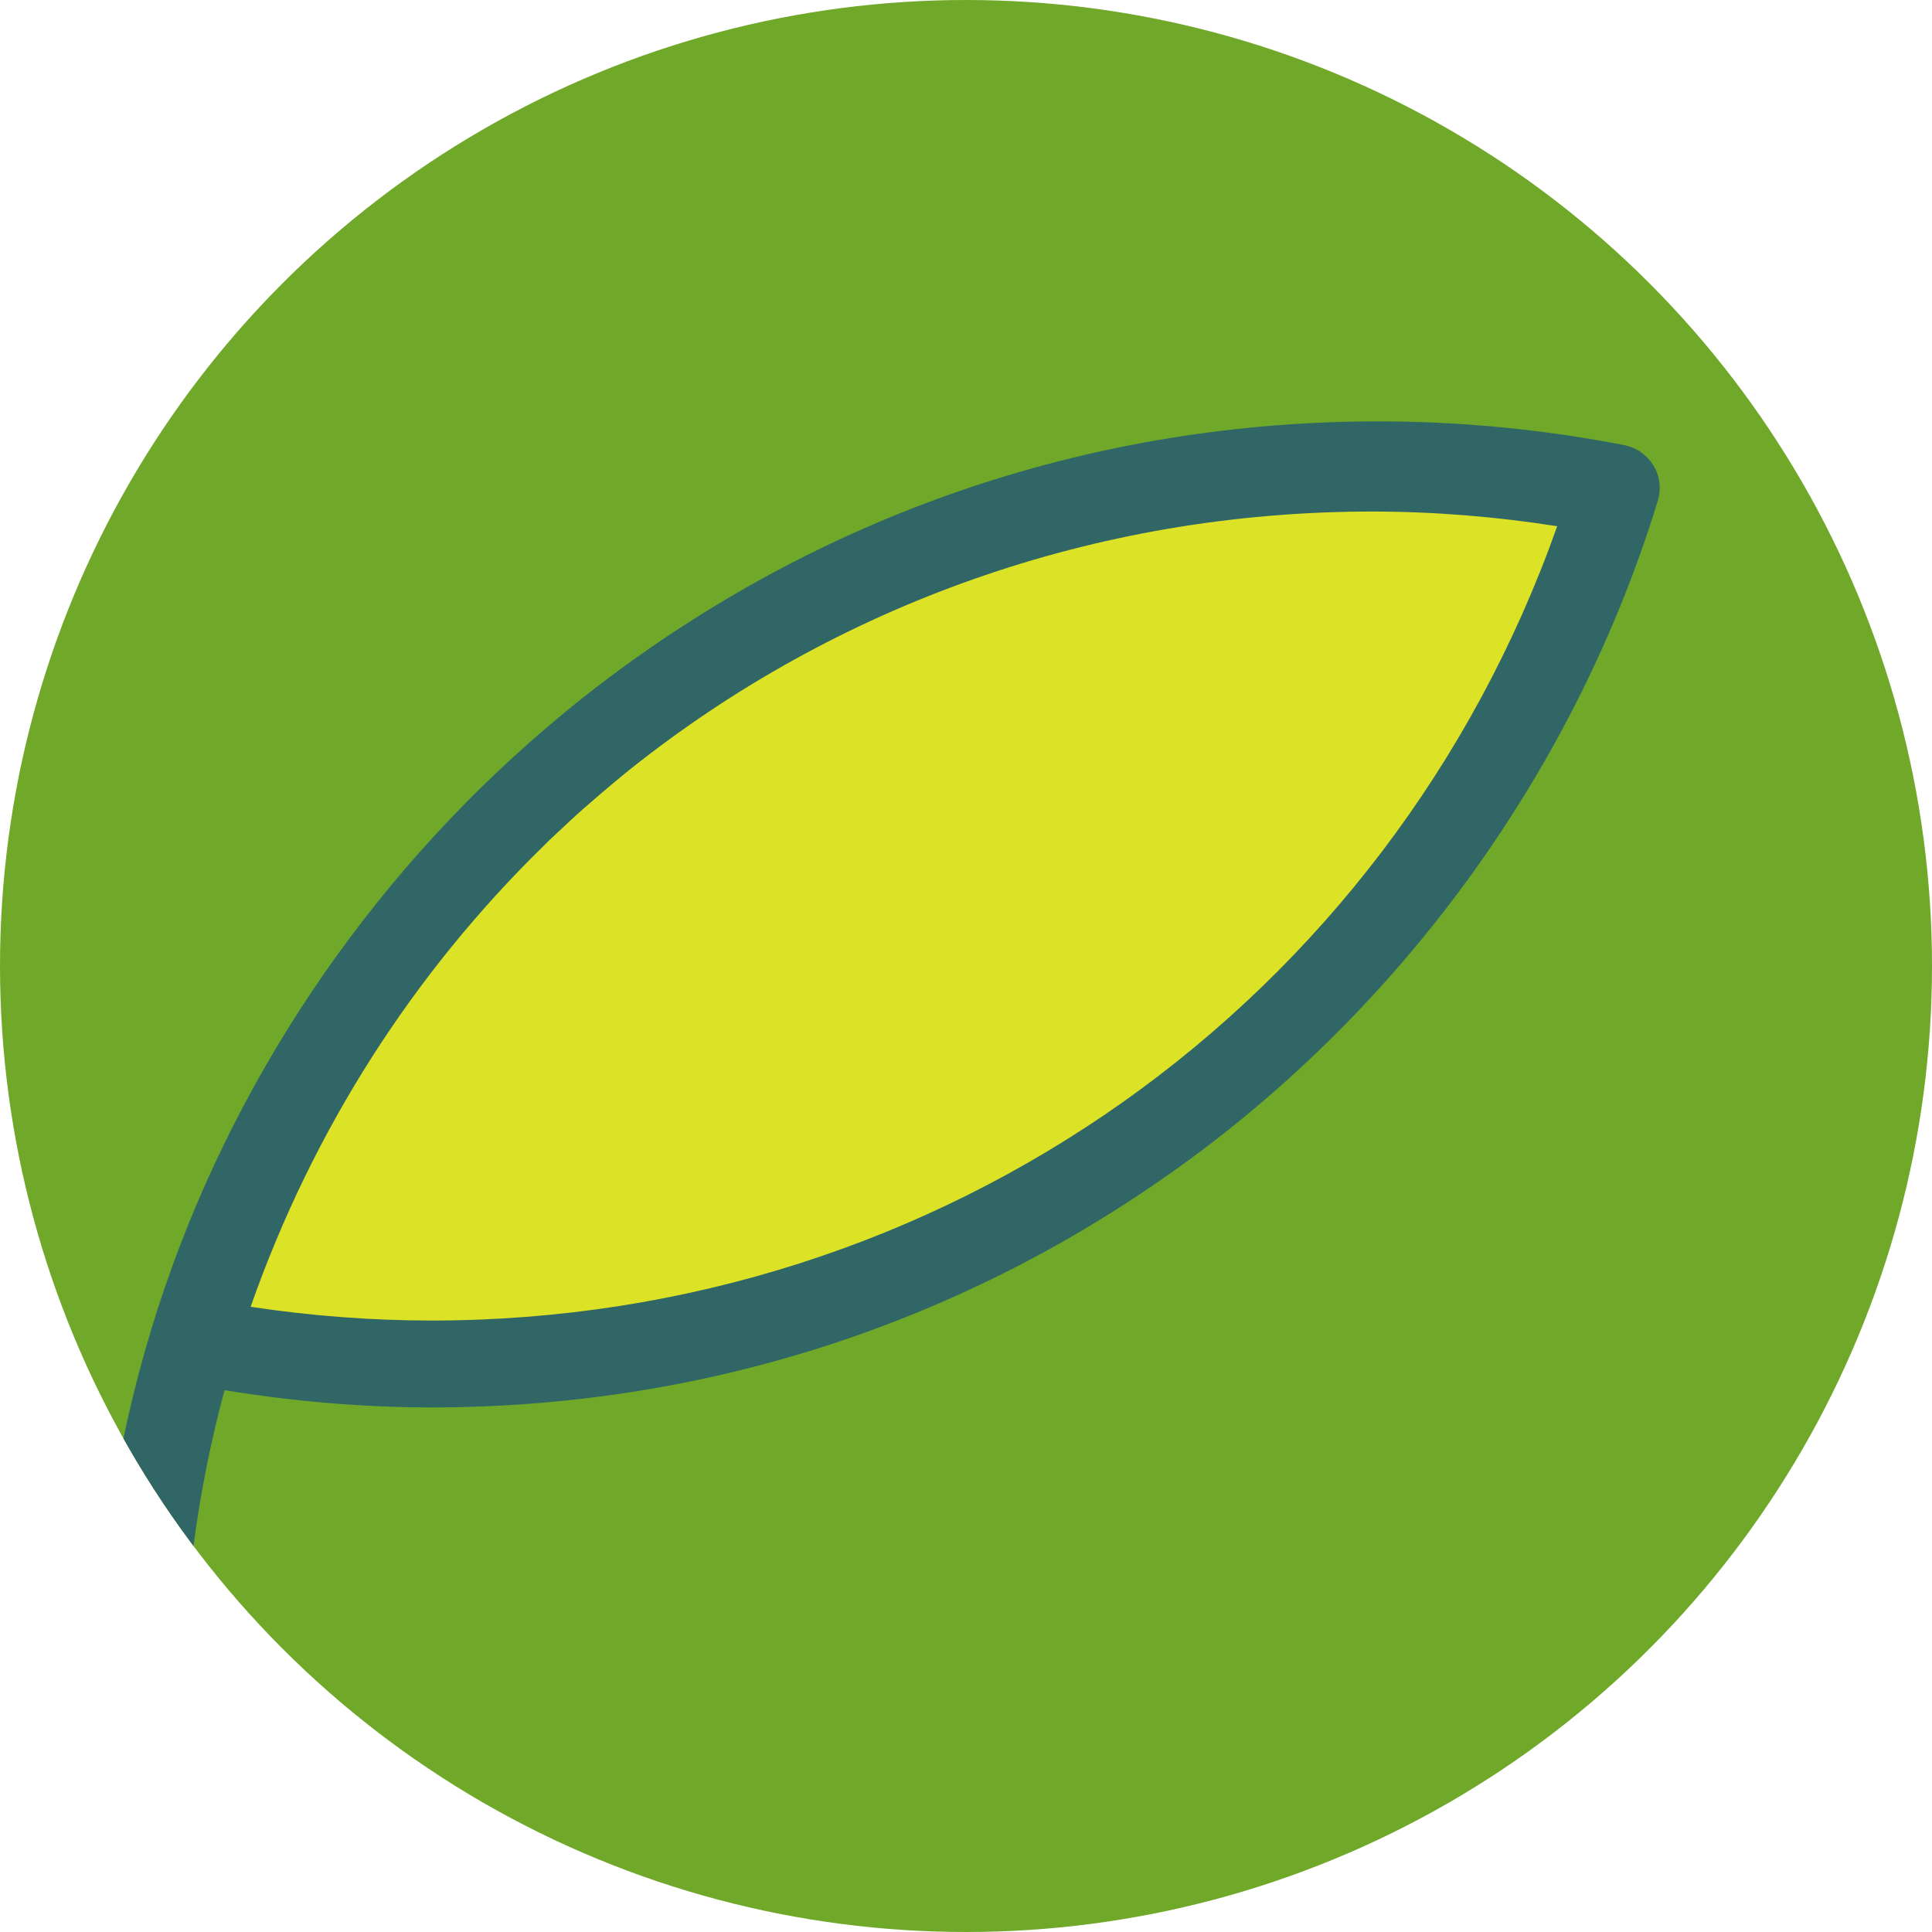 <?xml version="1.0" encoding="utf-8"?>
<!-- Generator: Adobe Illustrator 26.2.0, SVG Export Plug-In . SVG Version: 6.00 Build 0)  -->
<svg version="1.1" id="Layer_1" xmlns="http://www.w3.org/2000/svg" xmlns:xlink="http://www.w3.org/1999/xlink" x="0px" y="0px"
	 viewBox="0 0 82.94 82.94" style="enable-background:new 0 0 82.94 82.94;" xml:space="preserve">
<style type="text/css">
	.st0{fill:#70A82A;}
	.st1{clip-path:url(#SVGID_00000078021797978609662120000015472674228432100237_);}
	.st2{fill:#DCE225;}
	.st3{fill:#306666;}
</style>
<circle class="st0" cx="41.47" cy="41.47" r="41.47"/>
<g>
	<defs>
		<circle id="SVGID_1_" cx="41.47" cy="41.47" r="41.47"/>
	</defs>
	<clipPath id="SVGID_00000122700691084427813400000004211330833096858045_">
		<use xlink:href="#SVGID_1_"  style="overflow:visible;"/>
	</clipPath>
	<g style="clip-path:url(#SVGID_00000122700691084427813400000004211330833096858045_);">
		<path class="st2" d="M8.31,57.57c3.3,0.64,6.71,0.99,10.2,0.99c23.95,0,44.2-15.84,50.85-37.61c-3.3-0.64-6.71-0.99-10.2-0.99
			C35.22,19.96,14.97,35.79,8.31,57.57z"/>
		<g>
			<path class="st3" d="M69.73,19.11c-3.49-0.68-7.05-1.02-10.56-1.02c-12.03,0-23.45,3.81-33.04,11.01
				c-1.19,0.89-2.34,1.84-3.45,2.82C15.12,38.62,9.44,47.39,6.51,57.02c-1.57,5.16-2.37,10.53-2.37,15.98
				c0,7.16,1.36,14.12,4.05,20.69c0.3,0.72,0.99,1.16,1.73,1.16c0.24,0,0.47-0.05,0.71-0.14c0.96-0.39,1.41-1.48,1.02-2.44
				c-2.5-6.12-3.77-12.61-3.77-19.28c0-4.52,0.59-8.99,1.76-13.31c2.95,0.48,5.93,0.74,8.88,0.74c12.03,0,23.45-3.81,33.04-11.01
				c9.27-6.97,16.23-16.88,19.61-27.92c0.15-0.51,0.09-1.05-0.19-1.51C70.7,19.53,70.25,19.21,69.73,19.11z M18.52,56.69
				c-2.58,0-5.18-0.2-7.76-0.59c2.68-7.64,7.01-14.33,12.52-19.73c0.09-0.08,0.17-0.17,0.25-0.25c0.32-0.3,0.64-0.6,0.96-0.9
				c0.2-0.18,0.4-0.37,0.61-0.55c0.22-0.19,0.44-0.38,0.66-0.57c0.33-0.28,0.66-0.56,1-0.84c0.1-0.08,0.21-0.17,0.31-0.25
				c8.79-7,19.89-11.05,31.83-11.05c2.67,0,5.33,0.22,7.95,0.63C59.6,43.08,40.45,56.69,18.52,56.69z"/>
		</g>
	</g>
</g>
</svg>
